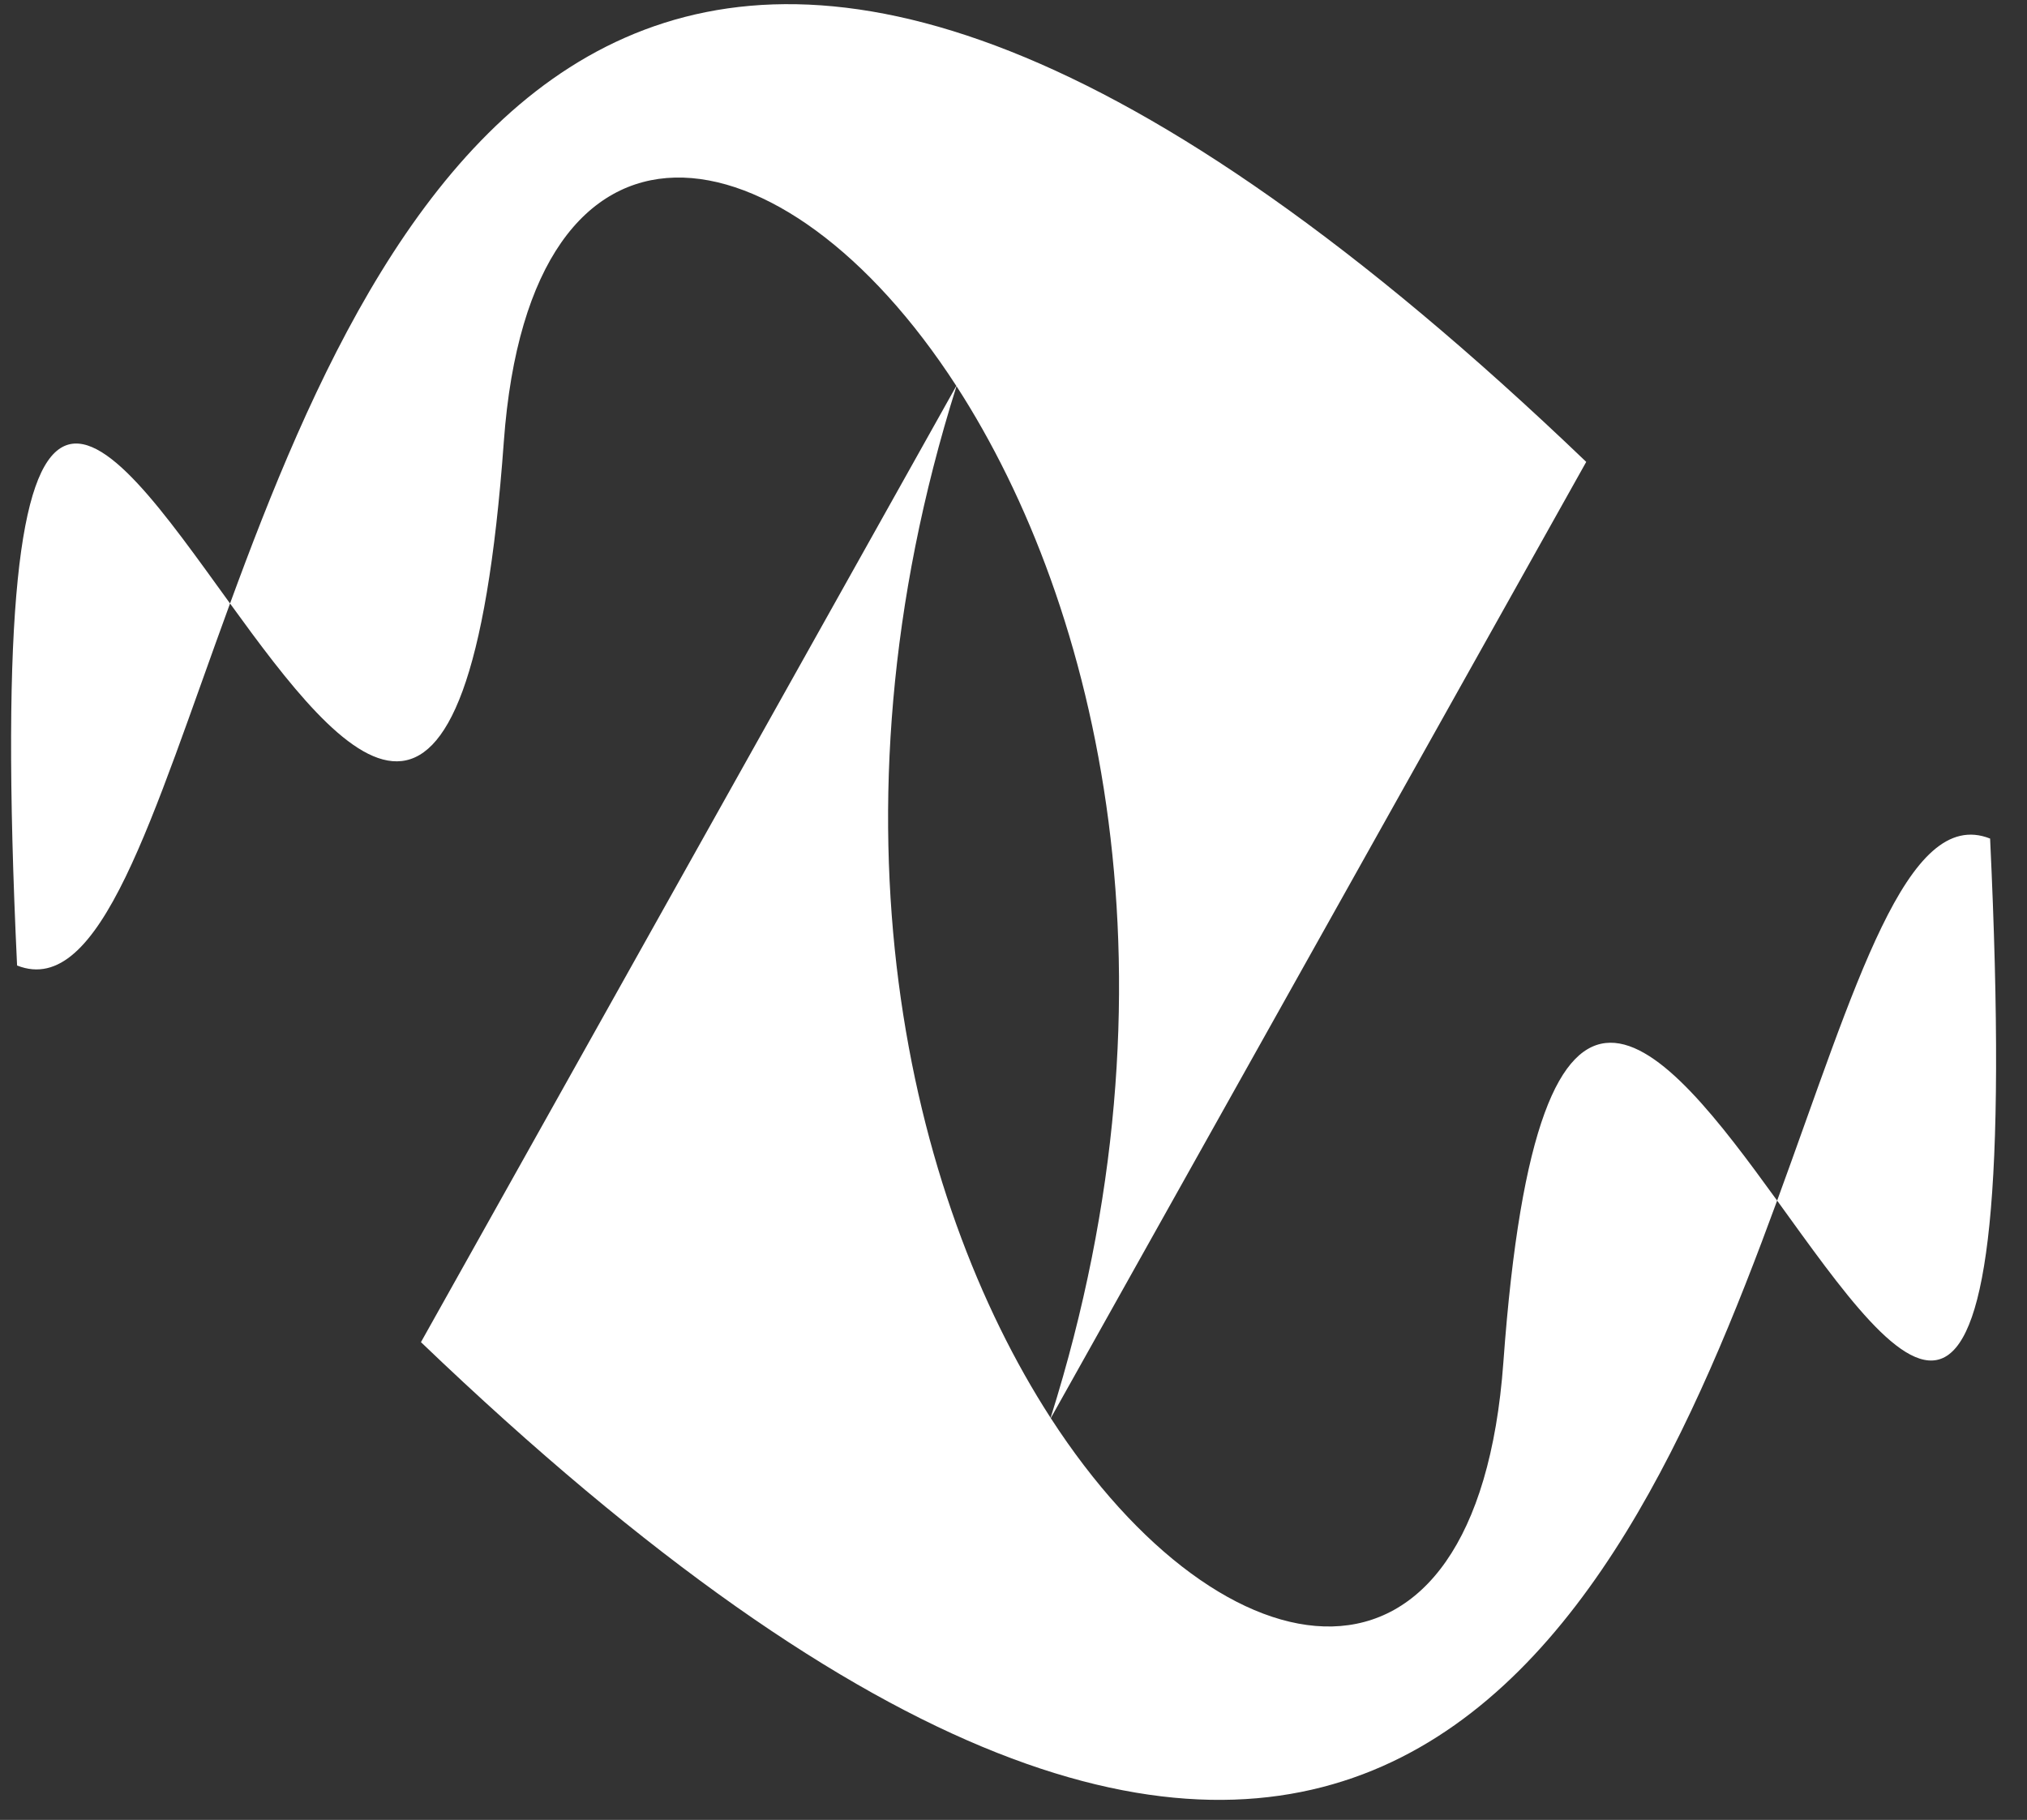 <svg width="49" height="44" viewBox="0 0 49 44" fill="none" xmlns="http://www.w3.org/2000/svg">
<rect x="0" y="0" width="49" height="44" fill="#333333" stroke="none"/>
<path d="M5.561 14.59C9.468 3.928 16.177 -10.078 38.345 11.167L25.401 34.286C29.59 40.757 35.706 41.696 36.342 32.936C37.18 21.384 40.181 25.189 42.96 29.027C44.854 23.858 46.089 19.474 48.108 20.274C48.935 37.706 46.087 33.346 42.96 29.027C39.053 39.689 32.344 53.694 10.176 32.449L23.118 9.33C18.93 2.859 12.815 1.92 12.179 10.68C11.341 22.233 8.341 18.428 5.561 14.59C3.668 19.759 2.432 24.142 0.413 23.343C-0.414 5.91 2.434 10.271 5.561 14.59ZM23.122 9.336C19.807 19.852 21.947 28.943 25.397 34.279C28.713 23.763 26.573 14.672 23.122 9.336Z" fill="white"/>
</svg>
